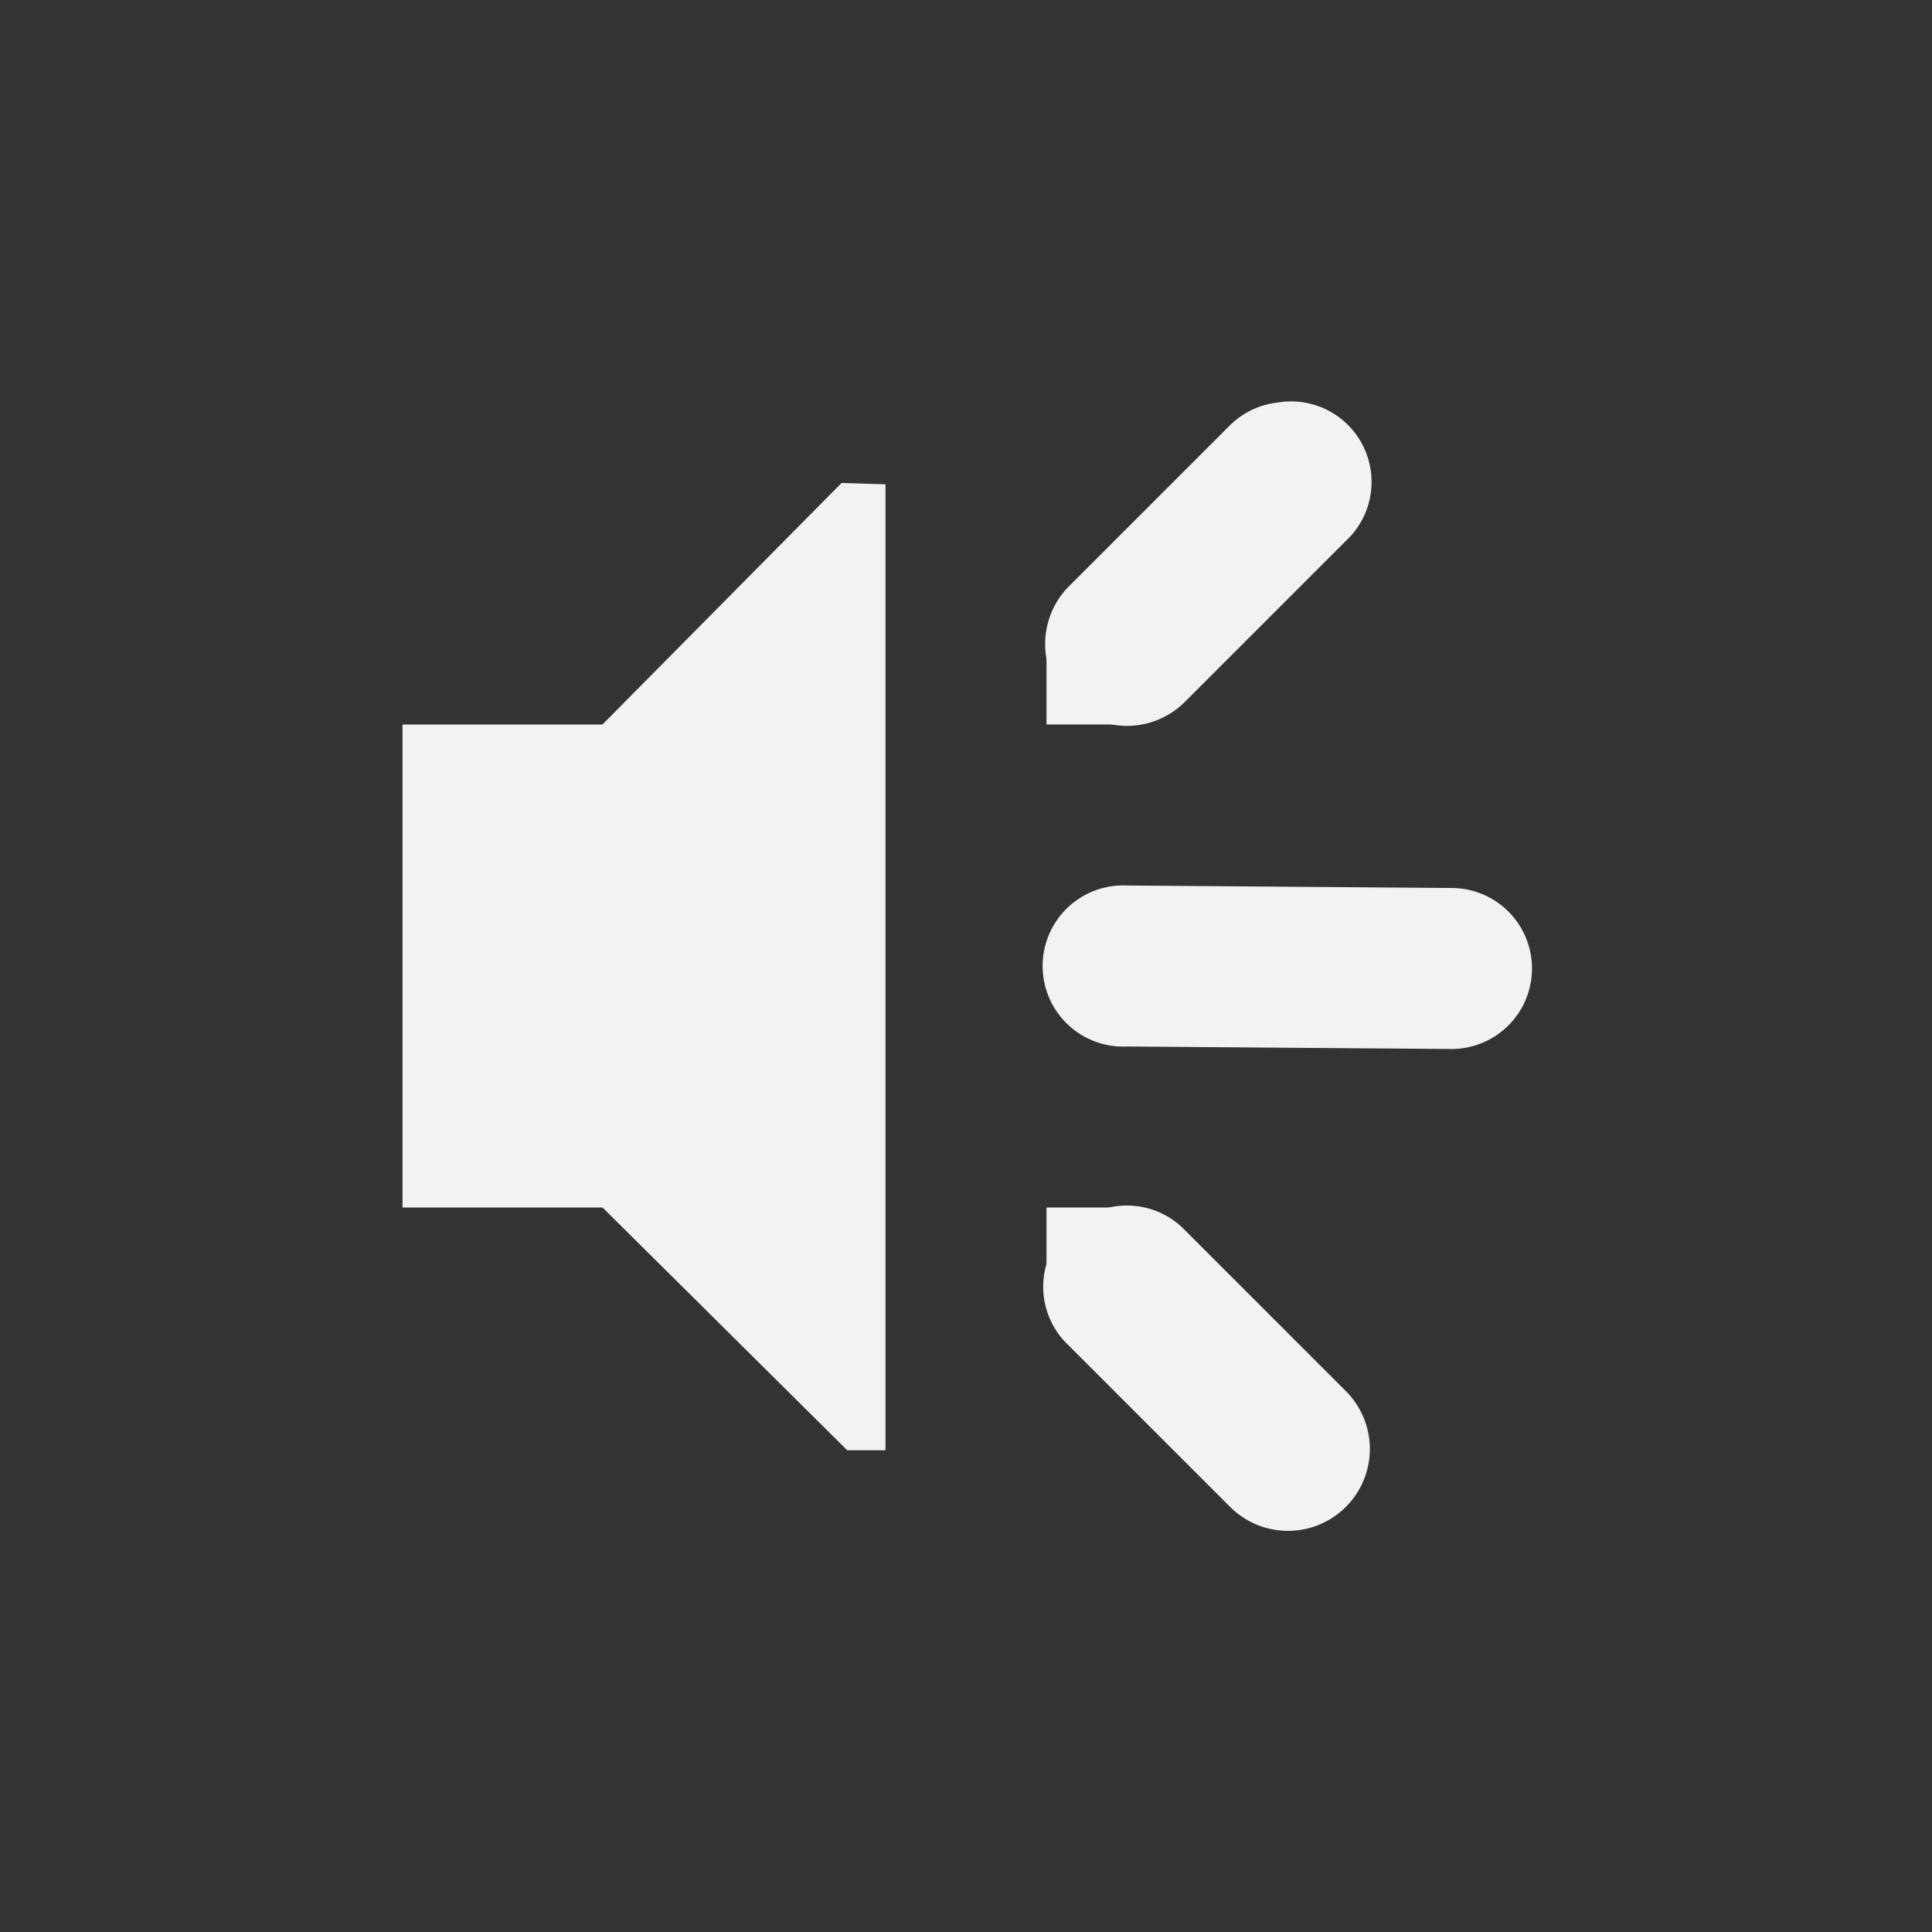 <svg xmlns="http://www.w3.org/2000/svg" viewBox="-4 -4 24 24">
    <rect x="-4" y="-4" width="24" height="24" fill="#333333" stroke="none"/>
    <g fill="#f1f2f2">
        <path style="marker:none" d="M1 5h2.484l2.97-3L7 2.016v12h-.475L3.485 11H1z" color="#f1f2f2" overflow="visible"/>
        <path style="line-height:normal;-inkscape-font-specification:Sans;text-indent:0;text-align:start;text-decoration-line:none;text-transform:none;marker:none" d="M11.875 1a1 1 0 0 0-.594.281l-2 2a1.016 1.016 0 1 0 1.438 1.438l2-2A1 1 0 0 0 11.875 1zM9.781 11a1 1 0 0 0-.5 1.719l2 2a1.016 1.016 0 1 0 1.438-1.438l-2-2A1 1 0 0 0 9.78 11zm.125-4A1.001 1.001 0 1 0 10 9l4.031.031a1 1 0 1 0 0-2L10 7a1 1 0 0 0-.094 0z" color="#000" font-weight="400" font-family="Sans" overflow="visible"/>
        <path d="M9 4h1v1H9zm0 7h1v1H9z" style="marker:none" color="#000" overflow="visible"/>
    </g>
</svg>
